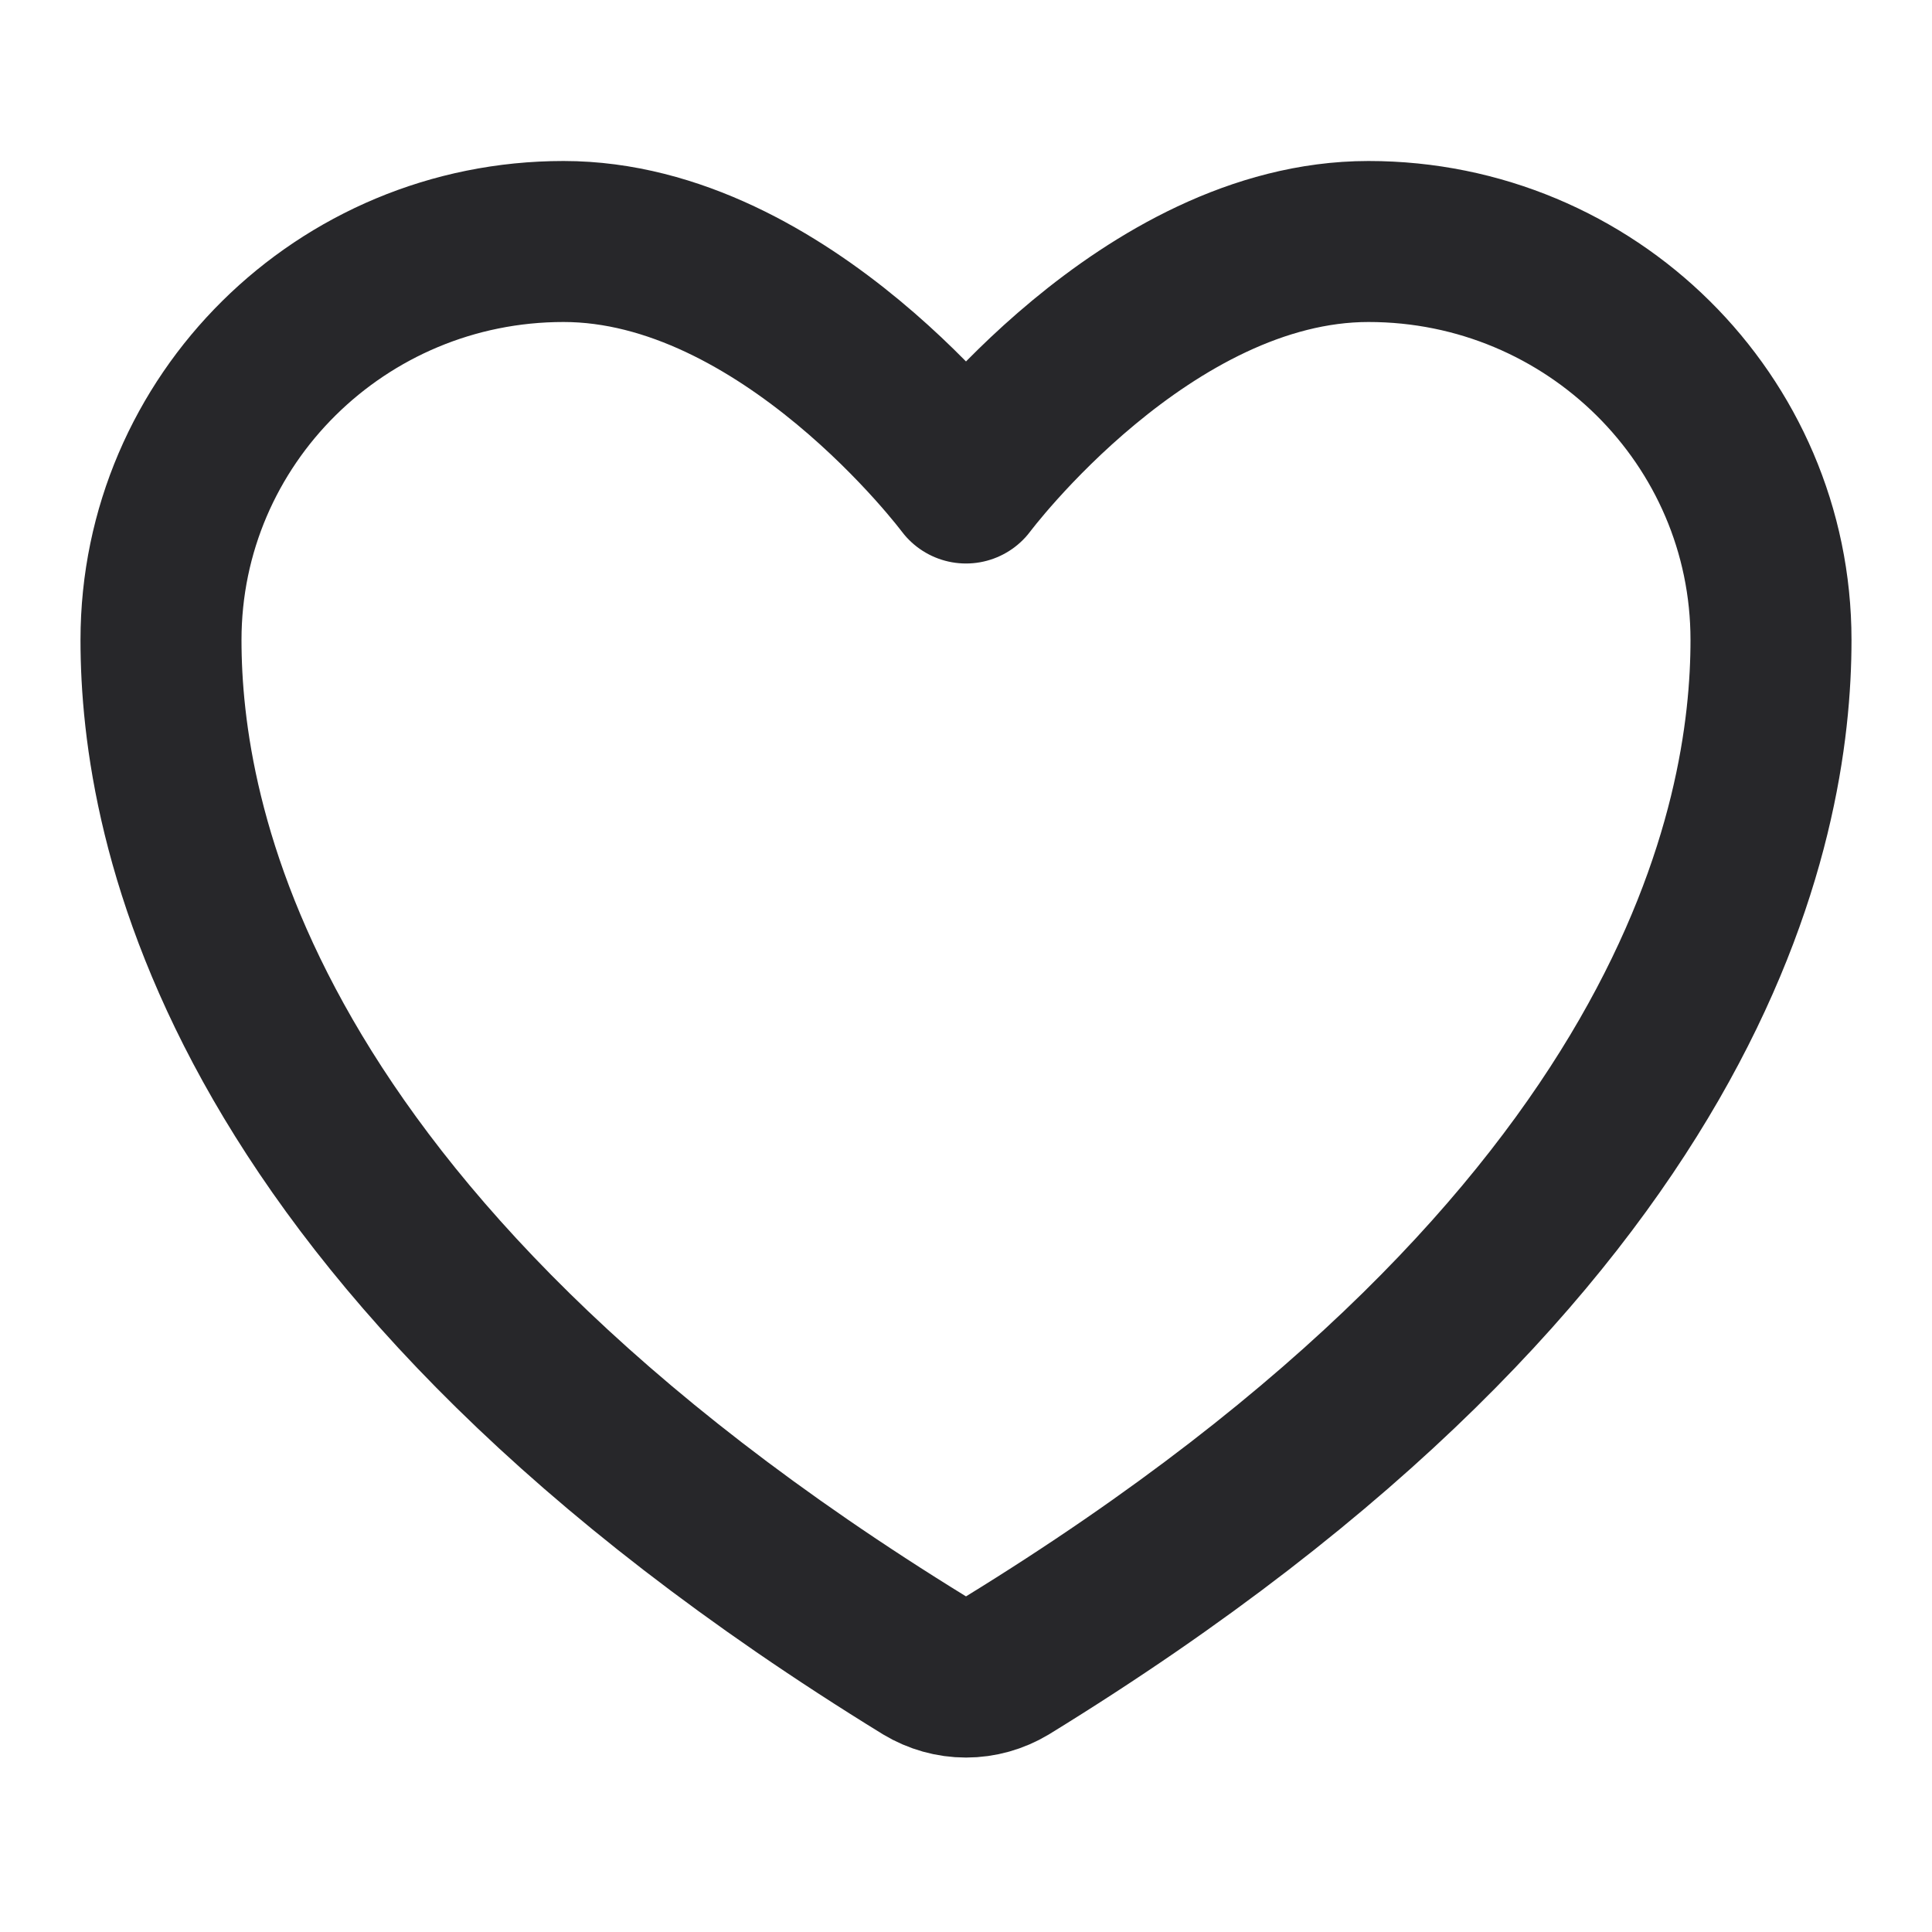 <svg width="24" height="24" viewBox="0 0 24 24" fill="none" xmlns="http://www.w3.org/2000/svg">
<g id="akar-icons:heart">
<path id="Vector" d="M7 3C4.239 3 2 5.216 2 7.95C2 10.157 2.875 15.395 11.488 20.69C11.643 20.783 11.819 20.833 12 20.833C12.181 20.833 12.357 20.783 12.512 20.69C21.126 15.395 22 10.157 22 7.95C22 5.216 19.761 3 17 3C14.239 3 12 6 12 6C12 6 9.761 3 7 3Z" stroke="#27272A" stroke-width="2" stroke-linecap="round" stroke-linejoin="round"/>
</g>
</svg>
